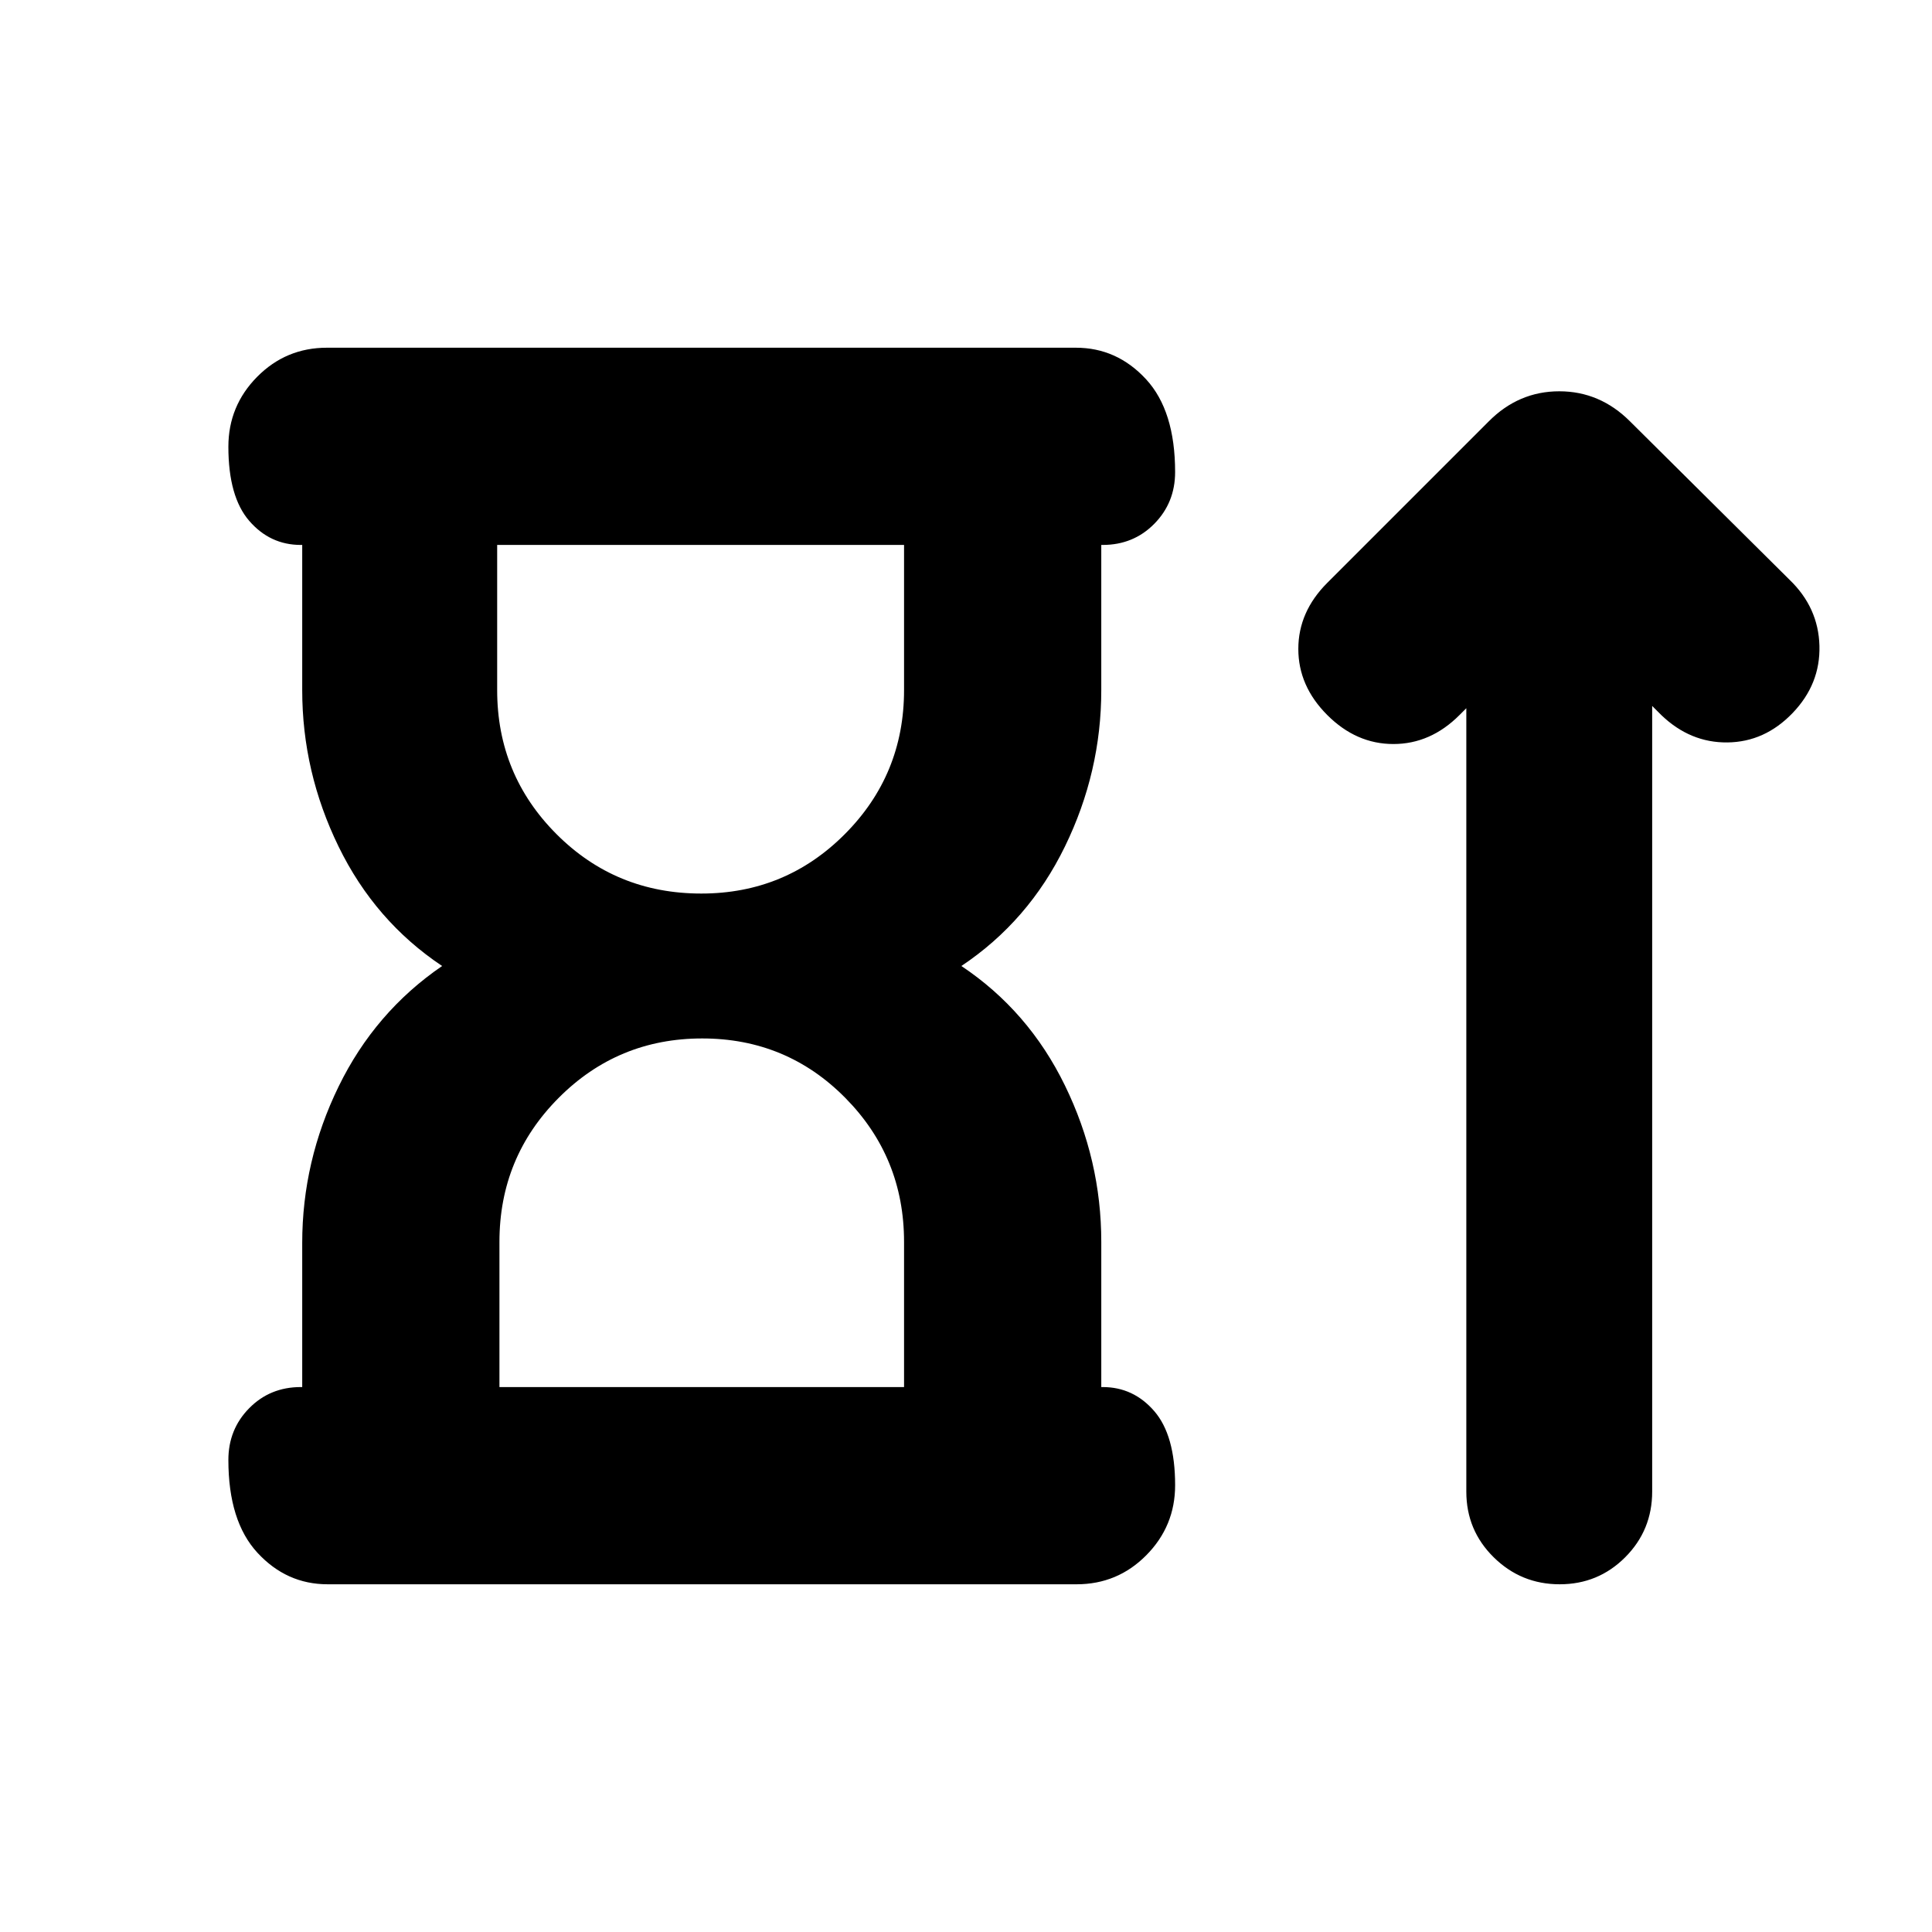 <svg xmlns="http://www.w3.org/2000/svg" height="20" viewBox="0 -960 960 960" width="20"><path d="M348.47-516q41.92 0 71.33-29.54 29.42-29.53 29.42-71.55v-72.13H247.04v72.13q0 42.02 29.47 71.55Q305.98-516 348.47-516Zm-100.3 245.22h201.05v-72.13q0-42.02-29.19-71.55Q390.84-444 348.92-444t-71.33 29.54q-29.42 29.53-29.42 71.55v72.13Zm-98 0v-71.57q0-40.69 18.07-77.74 18.06-37.04 51.45-59.91-33.39-22.3-51.45-59.35-18.07-37.04-18.07-77.74v-72.13h-.69q-15.3 0-25.65-11.98-10.35-11.99-10.35-36.81 0-20.29 14.3-34.75t34.67-14.46h372.17q20.38 0 34.84 15.66 14.45 15.66 14.45 46.13 0 15.21-10.35 25.71t-25.65 10.5h-.69v72.13q0 40.7-18.07 77.74Q511.09-502.3 477.7-480q33.39 22.3 51.45 59.35 18.07 37.04 18.07 77.74v72.13h.69q15.3 0 25.65 11.98 10.35 11.99 10.35 36.81 0 20.29-14.3 34.75-14.29 14.46-34.67 14.46H162.77q-20.38 0-34.84-15.66-14.45-15.66-14.45-46.13 0-15.21 10.35-25.71t25.65-10.5h.69Zm197.96-418.44Zm.57 418.44Zm379.91-337.31-3.39 3.39q-14.39 14.4-32.85 14.4t-32.85-14.4q-14.39-14.39-14.39-32.84 0-18.46 14.39-32.85l80.22-80.22q14.86-14.96 35.06-14.96 20.2 0 35.16 14.96l79.22 78.65q14.39 13.83 14.89 32.85.5 19.02-13.33 33.41-13.83 14.4-32.35 14.61-18.52.22-32.91-13.61l-4.52-4.52v390.37q0 19.21-13.4 32.64t-32.57 13.43q-19.16 0-32.77-13.41-13.61-13.41-13.61-32.59v-389.31Z"/></svg>
